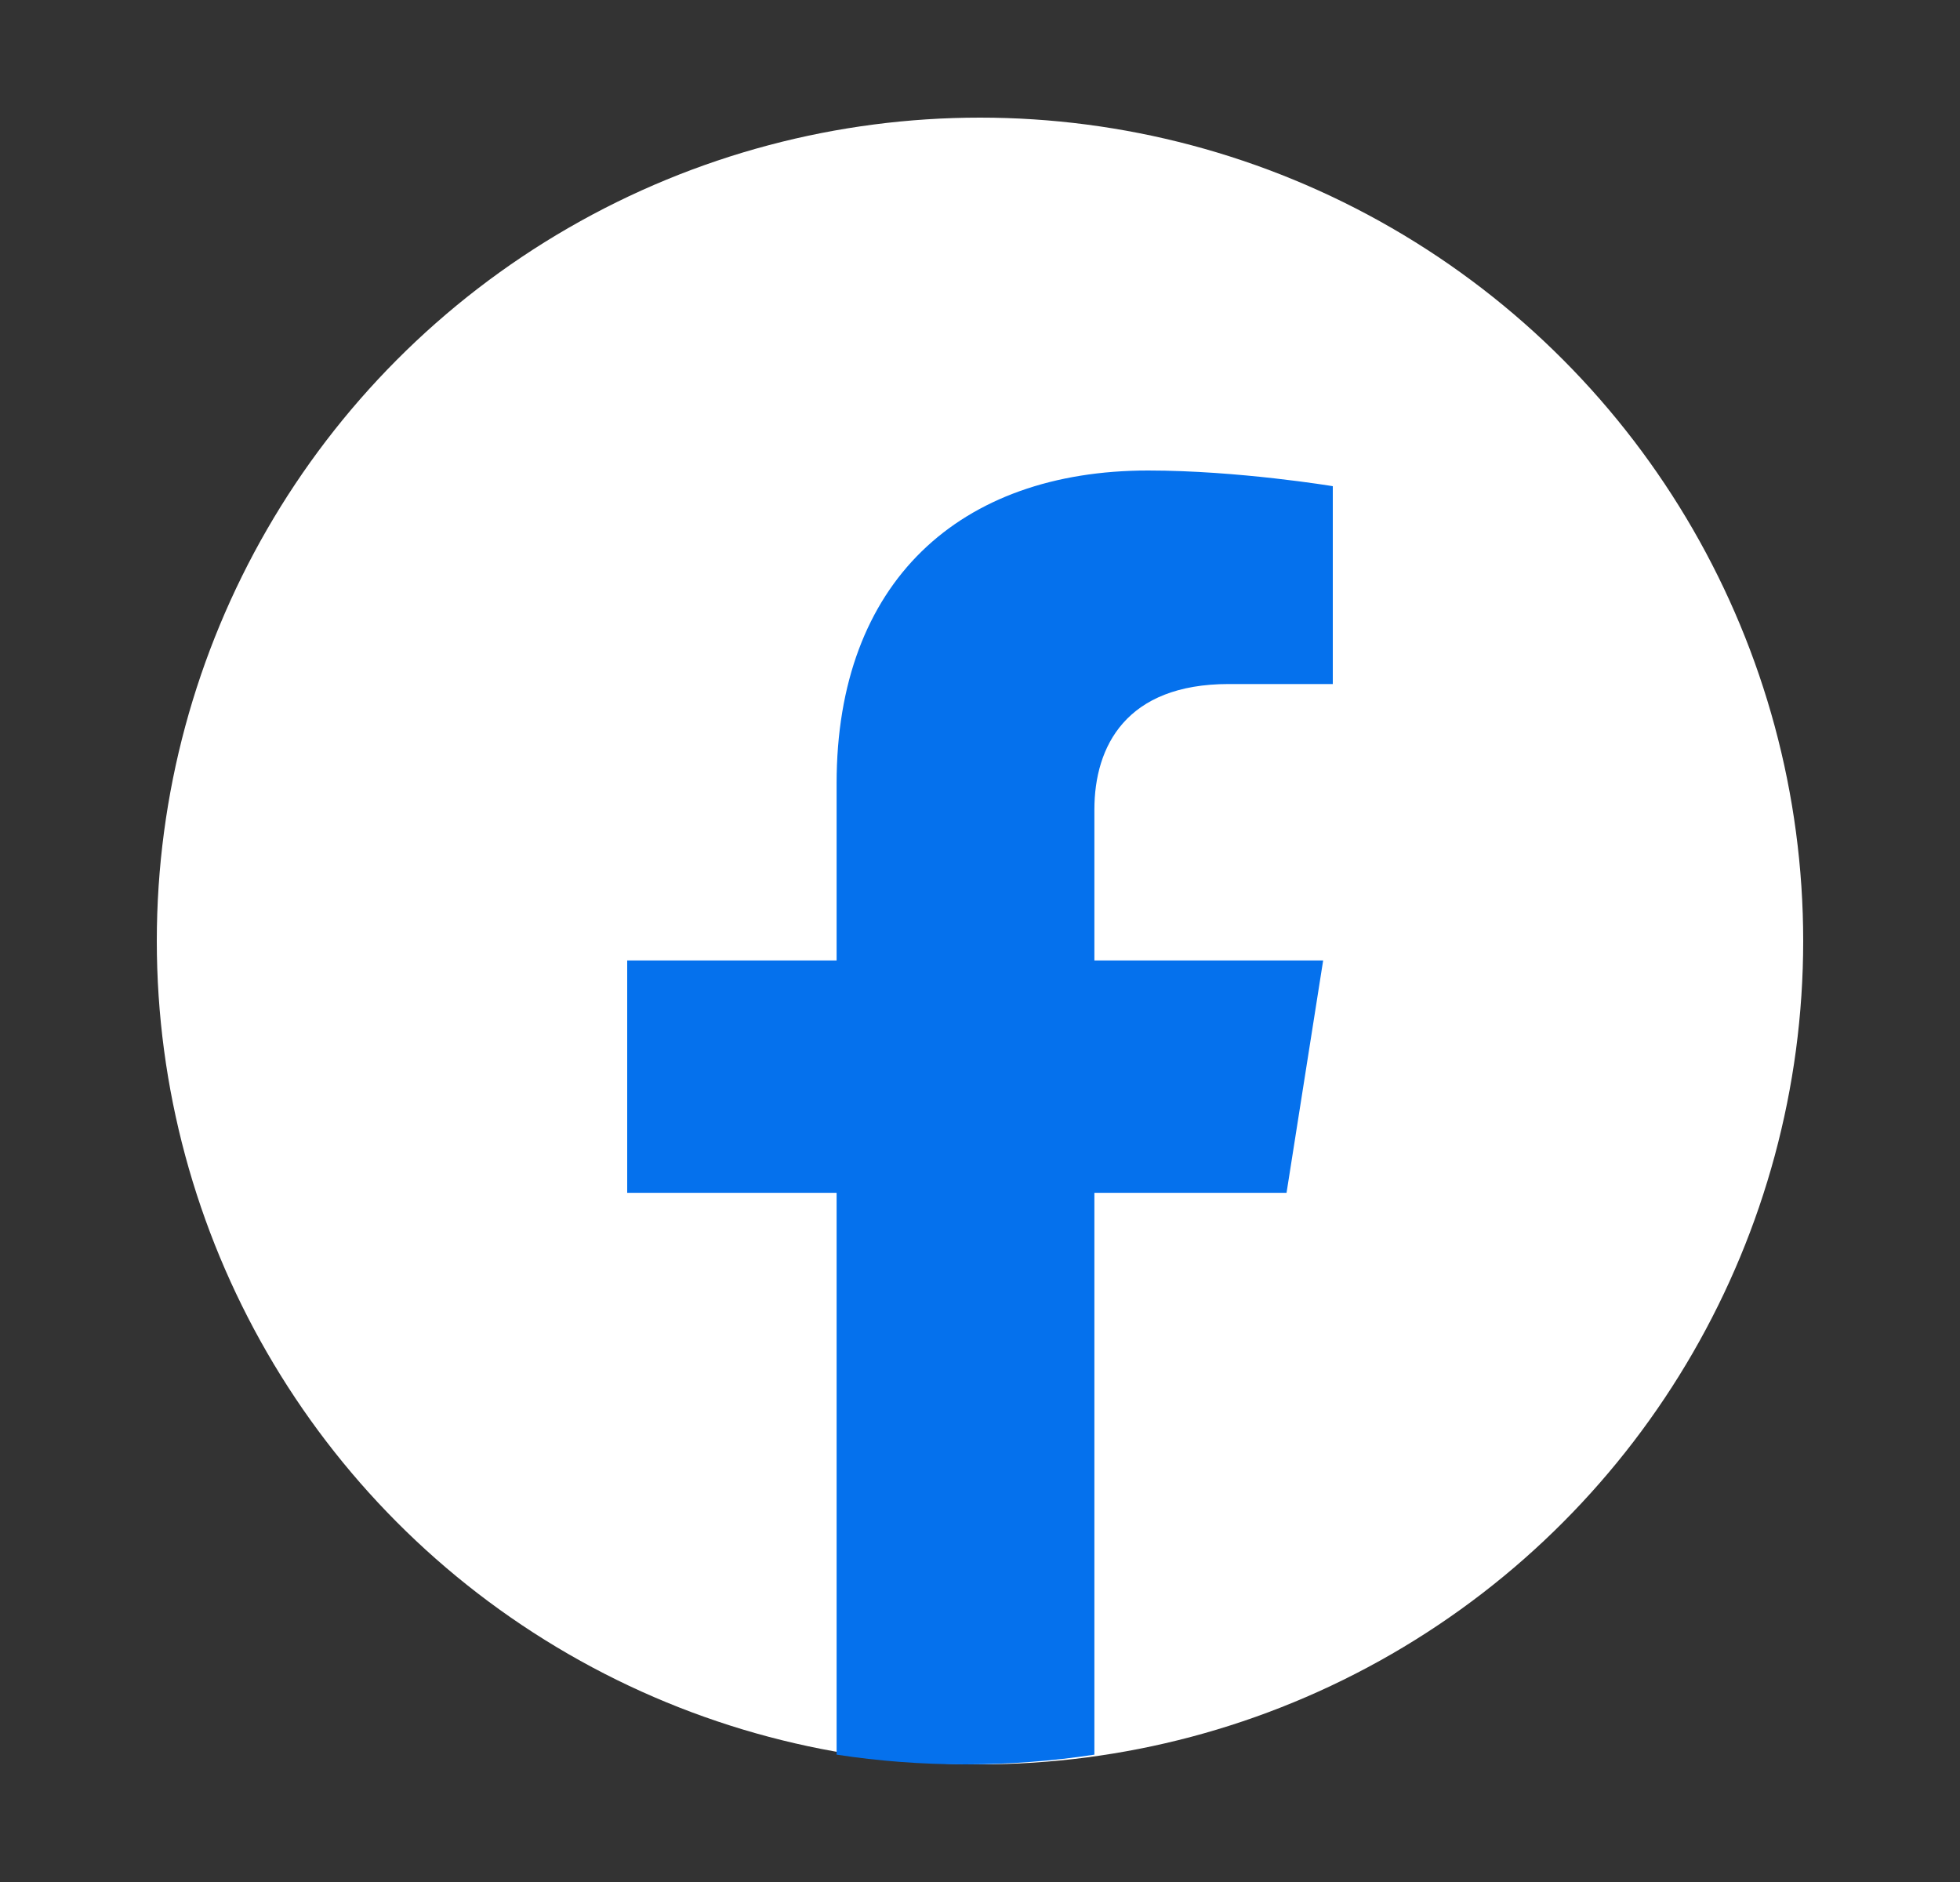 <svg width="25" height="24" viewBox="0 0 25 24" fill="none" xmlns="http://www.w3.org/2000/svg">
<rect x="0" y="0" width="25" height="24" fill="#333333" stroke="none"/>
<circle cx="12.5" cy="12" r="10.5" fill="white"/>
<path d="M16.41 15.211L16.877 12.248H13.959V10.325C13.959 9.514 14.366 8.723 15.673 8.723H17V6.2C17 6.2 15.796 6 14.645 6C12.241 6 10.671 7.42 10.671 9.989V12.248H8V15.211H10.671V22.376C11.207 22.458 11.756 22.5 12.315 22.5C12.874 22.5 13.423 22.458 13.959 22.376V15.211H16.41Z" fill="#0571ED"/>
</svg>
